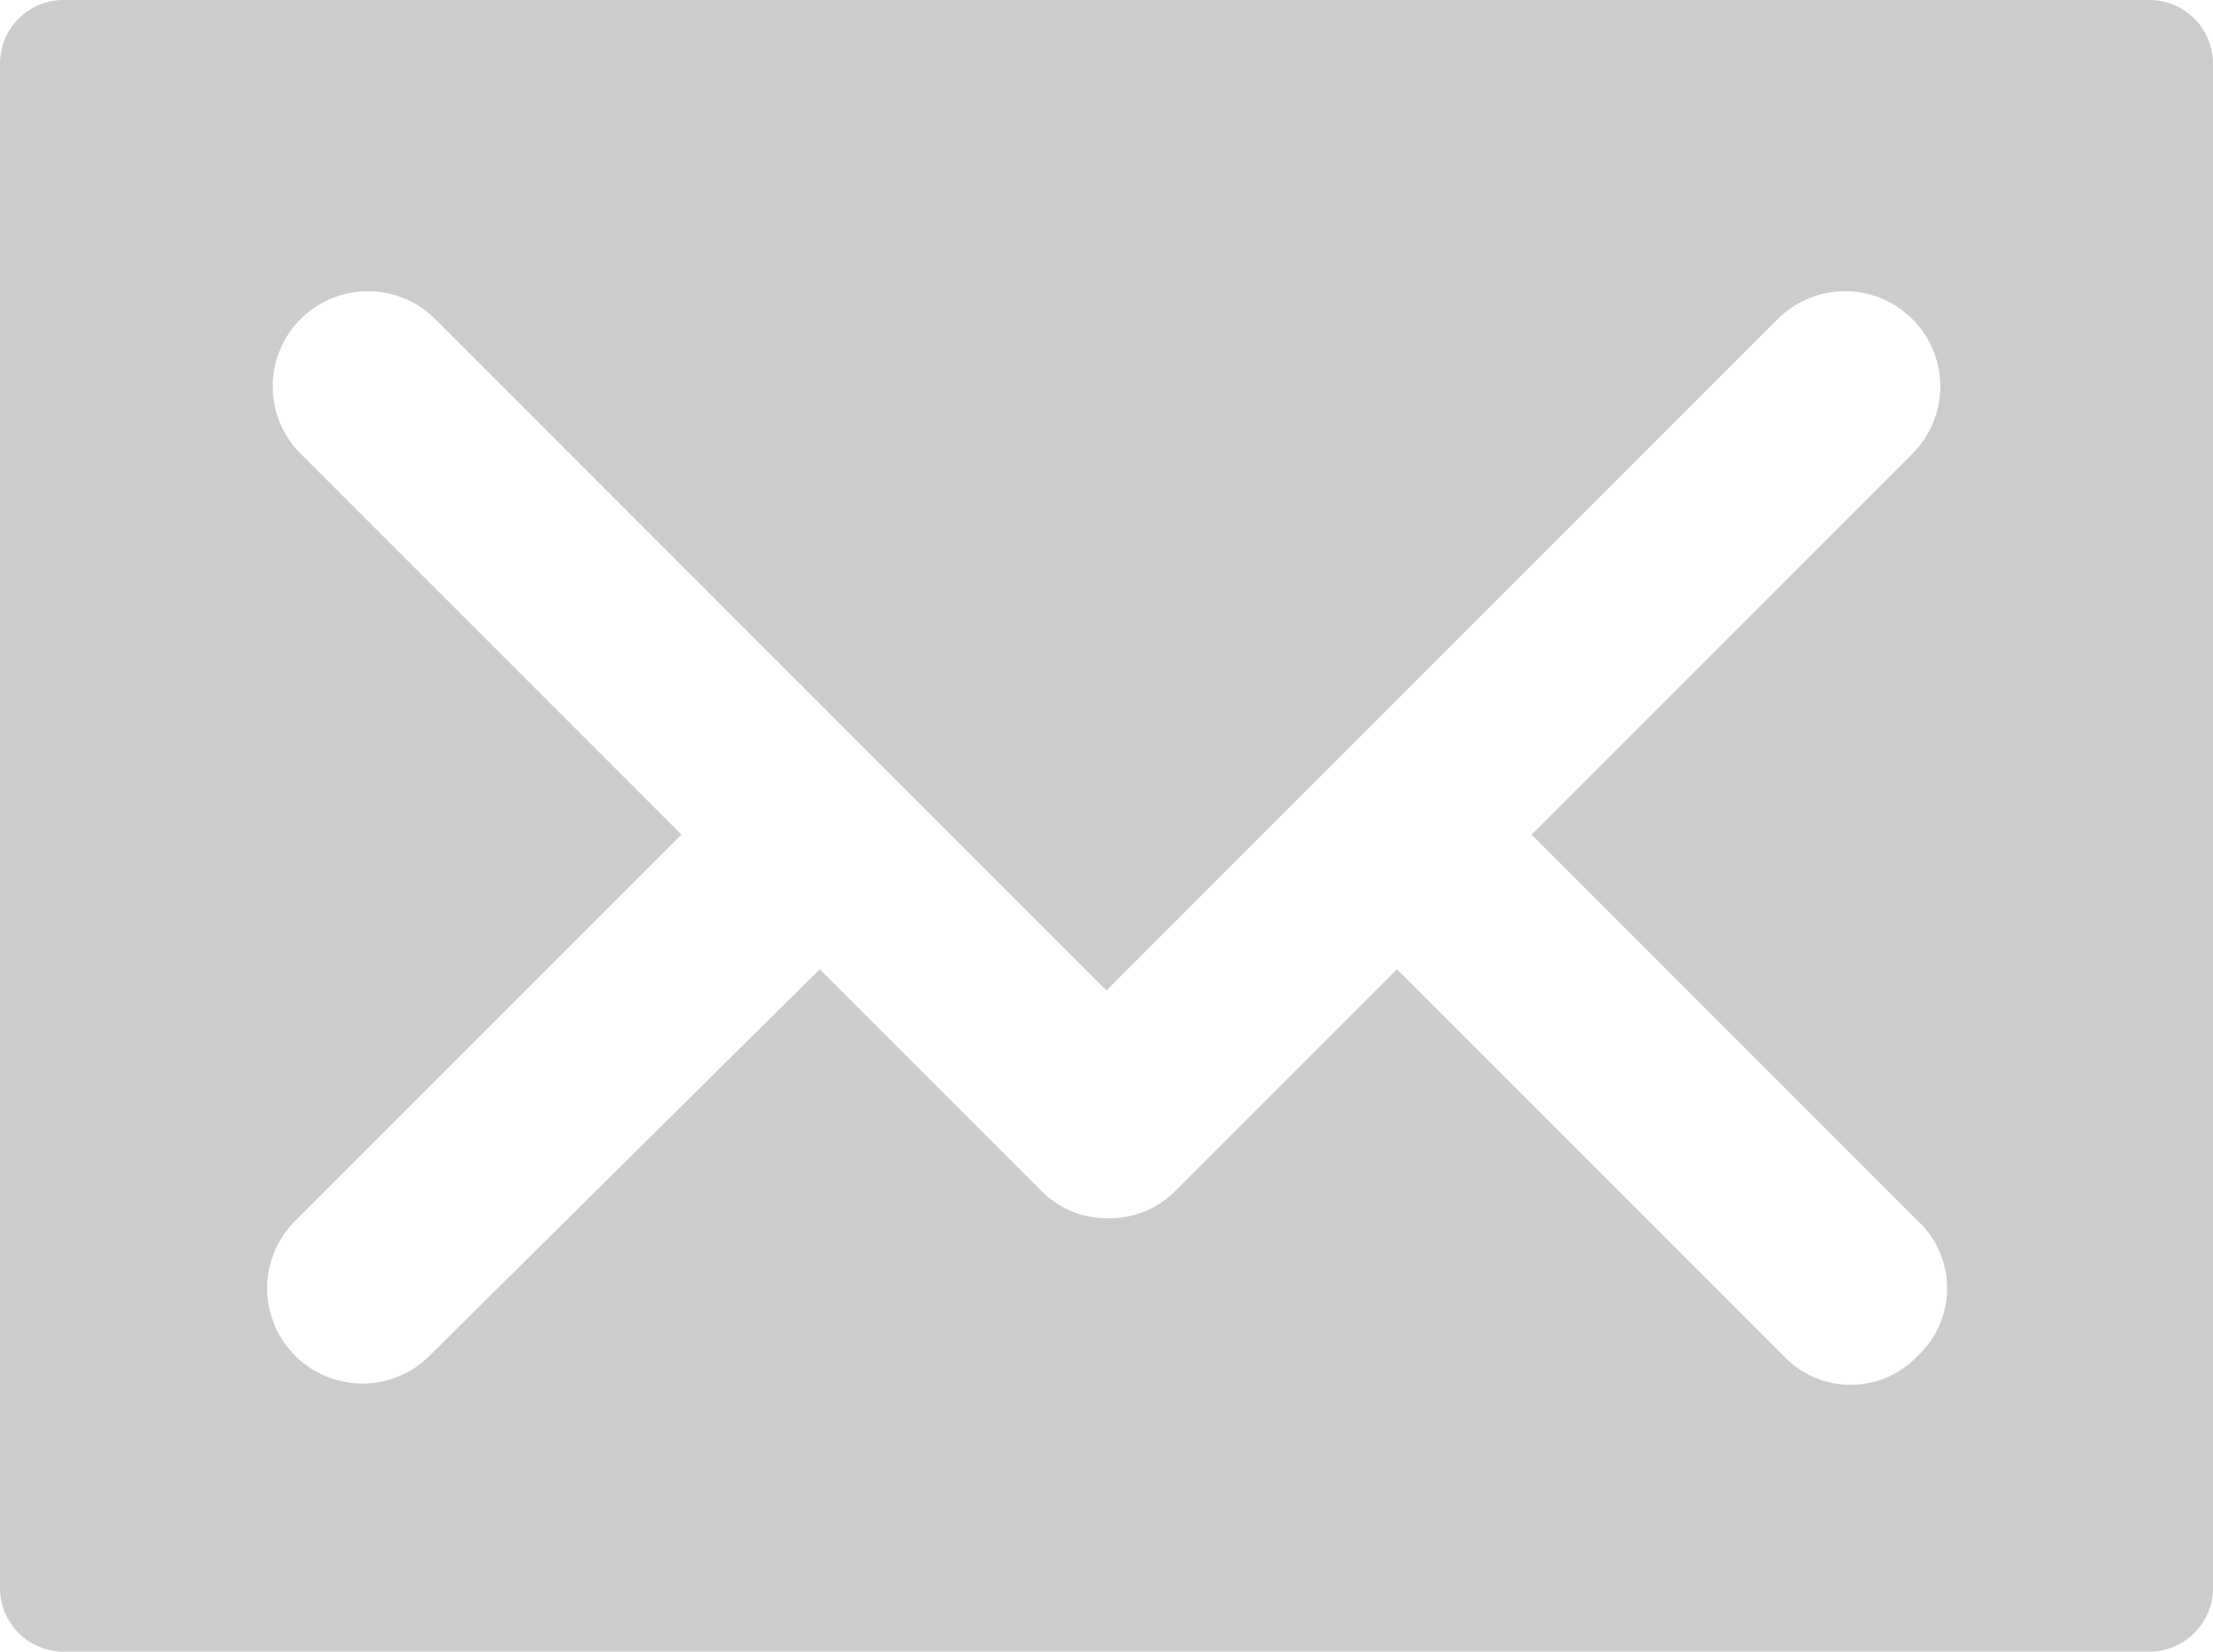 <svg height="17.91" viewBox="0 0 24 17.91" width="24" xmlns="http://www.w3.org/2000/svg"><path d="m23.31 0h-22.62a.69.69 0 0 0 -.69.69v16.53a.69.69 0 0 0 .69.69h22.62a.69.69 0 0 0 .69-.69v-16.53a.69.69 0 0 0 -.69-.69zm-2.51 14.7a1 1 0 0 1 -1.46 0l-4.19-4.19-2.4 2.4a1 1 0 0 1 -.73.3 1 1 0 0 1 -.73-.3l-2.4-2.4-4.23 4.19a1 1 0 1 1 -1.46-1.46l4.19-4.19-4.13-4.13a1 1 0 1 1 1.46-1.46l7.28 7.28 7.28-7.28a1 1 0 1 1 1.46 1.46l-4.13 4.13 4.19 4.19a1 1 0 0 1 0 1.46z" fill="#ccc"/></svg>